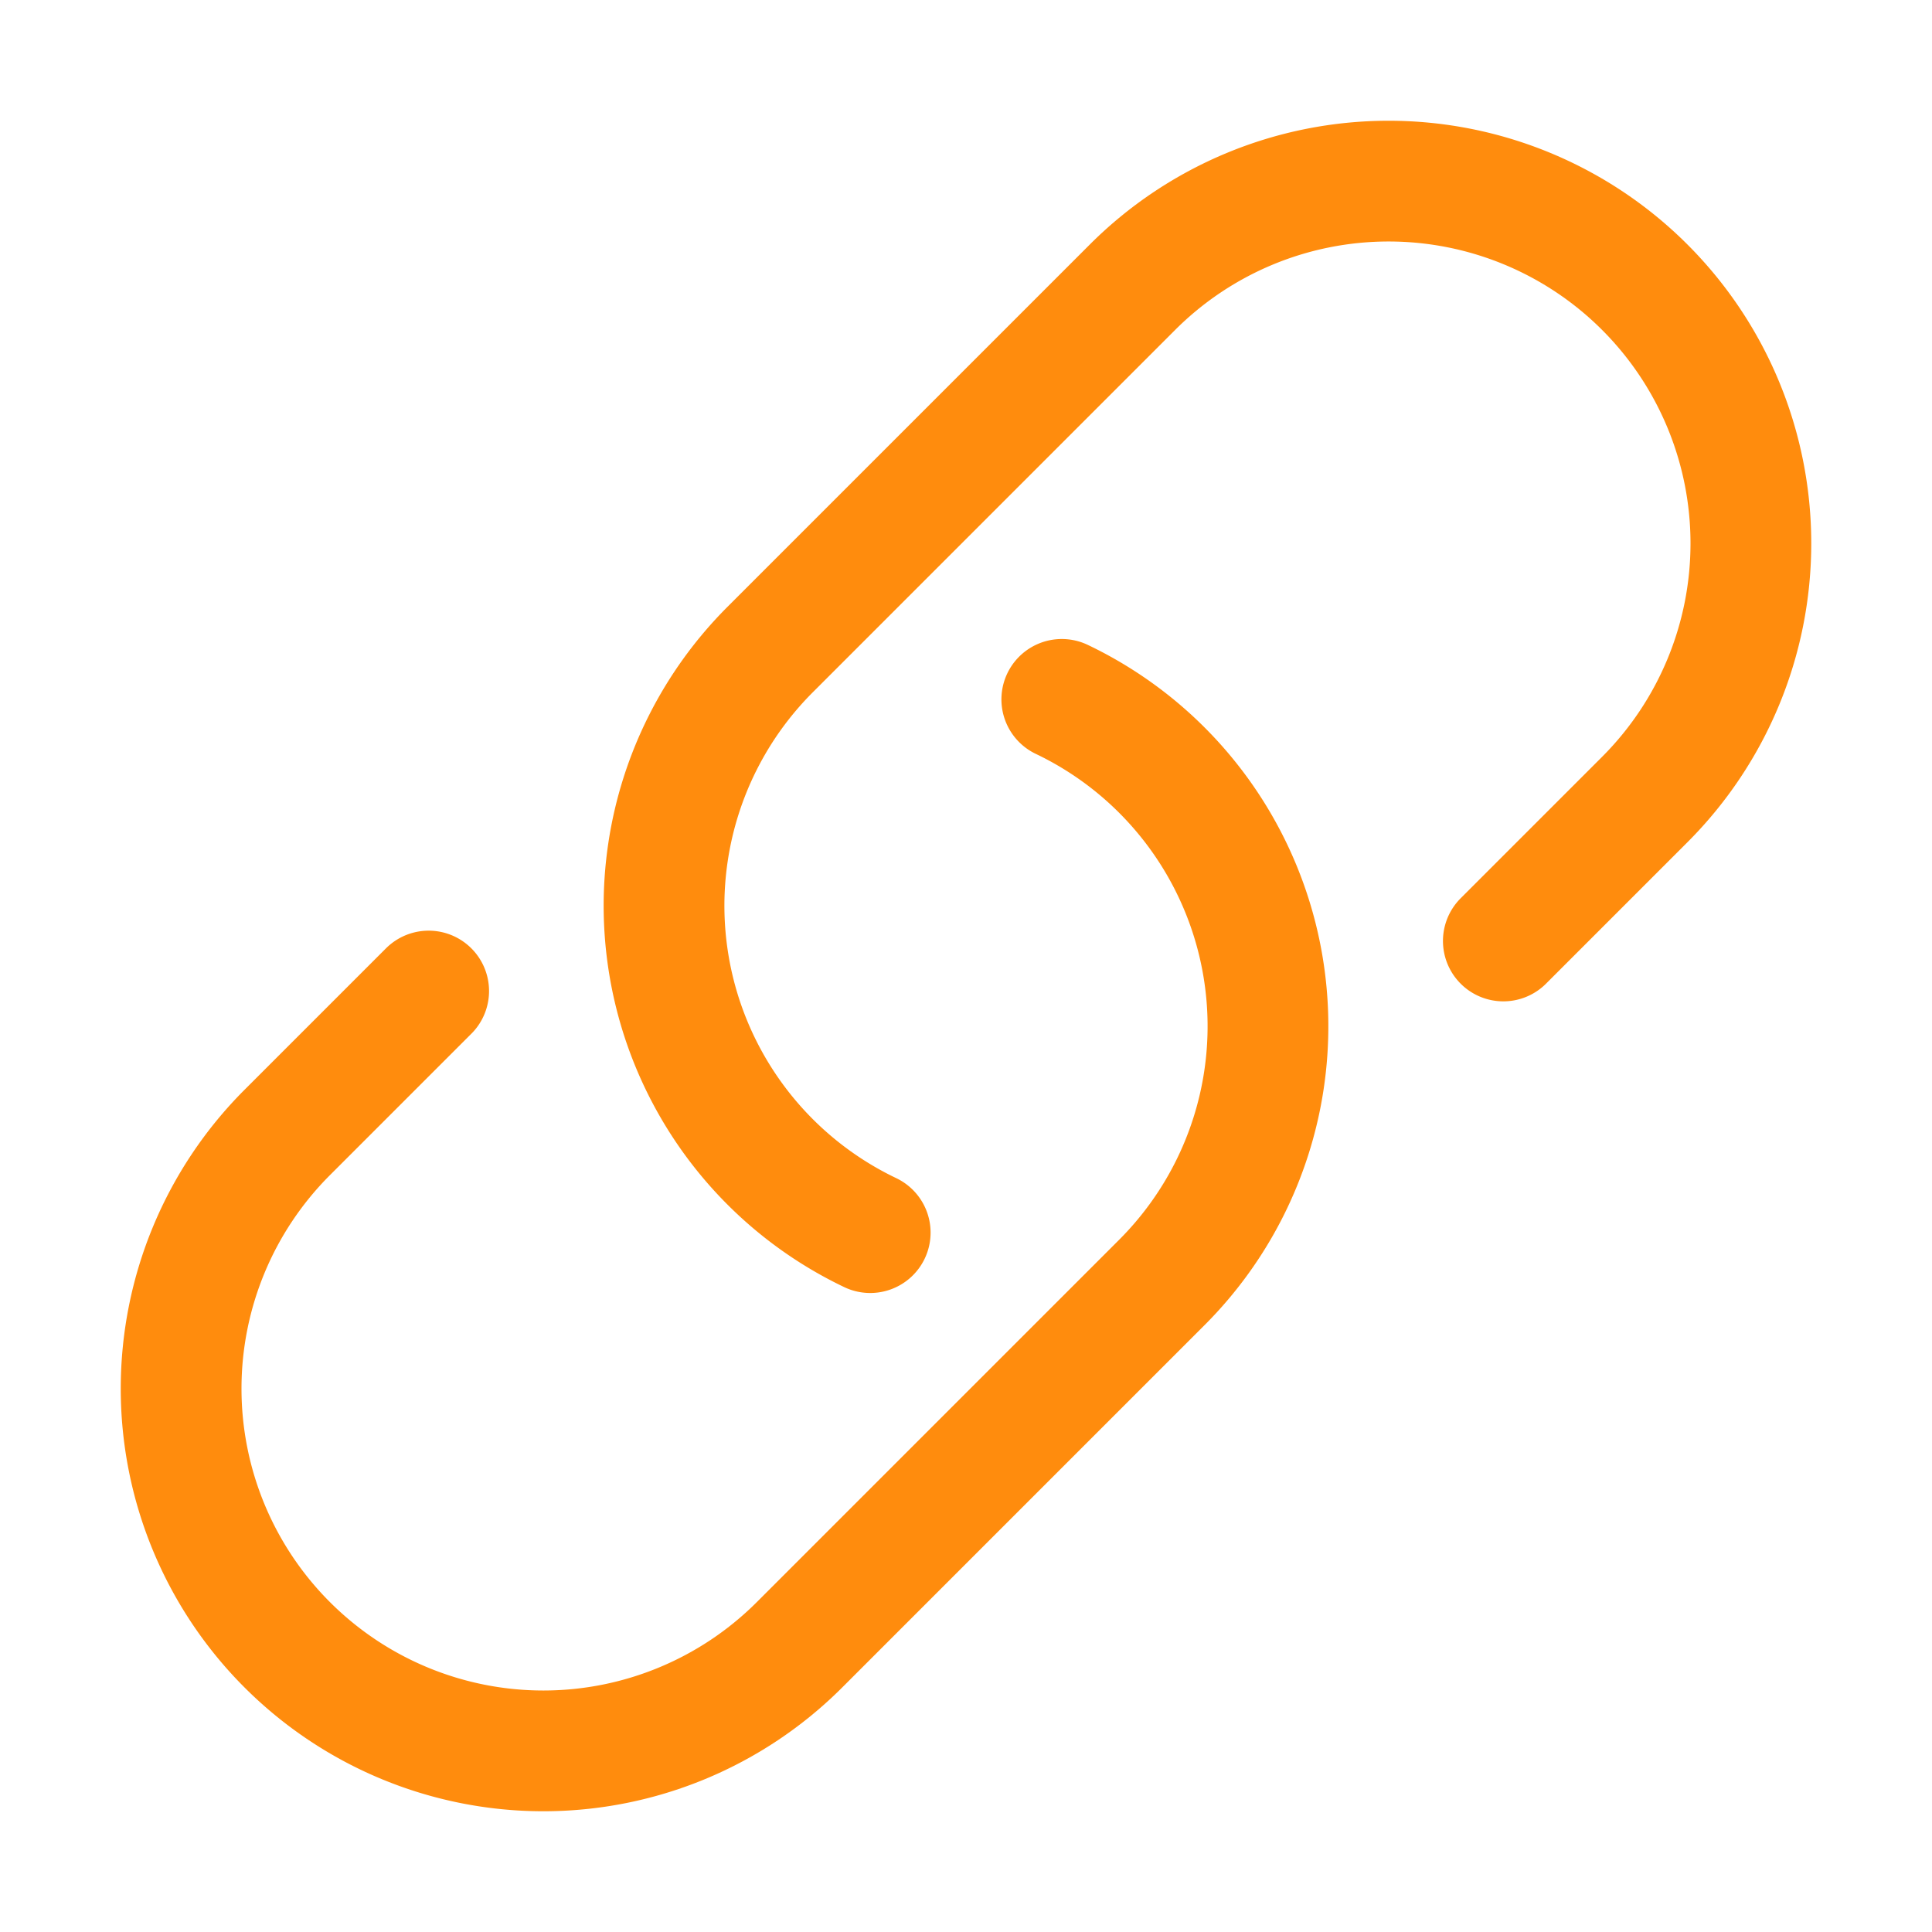 <svg xmlns="http://www.w3.org/2000/svg" fill="none" viewBox="0 0 24 24" stroke-width="1.5"  width="20" height="20"
  stroke="#ff8c0d"
>
  <path 
   stroke-linecap="round" stroke-linejoin="round" d="M13.19 8.688a4.5 4.5 0 0 1 1.242 7.244l-4.5 4.5a4.5 4.5 0 0 1-6.364-6.364l1.757-1.757m13.35-.622 1.757-1.757a4.5 4.5 0 0 0-6.364-6.364l-4.5 4.5a4.5 4.5 0 0 0 1.242 7.244" />
</svg>
